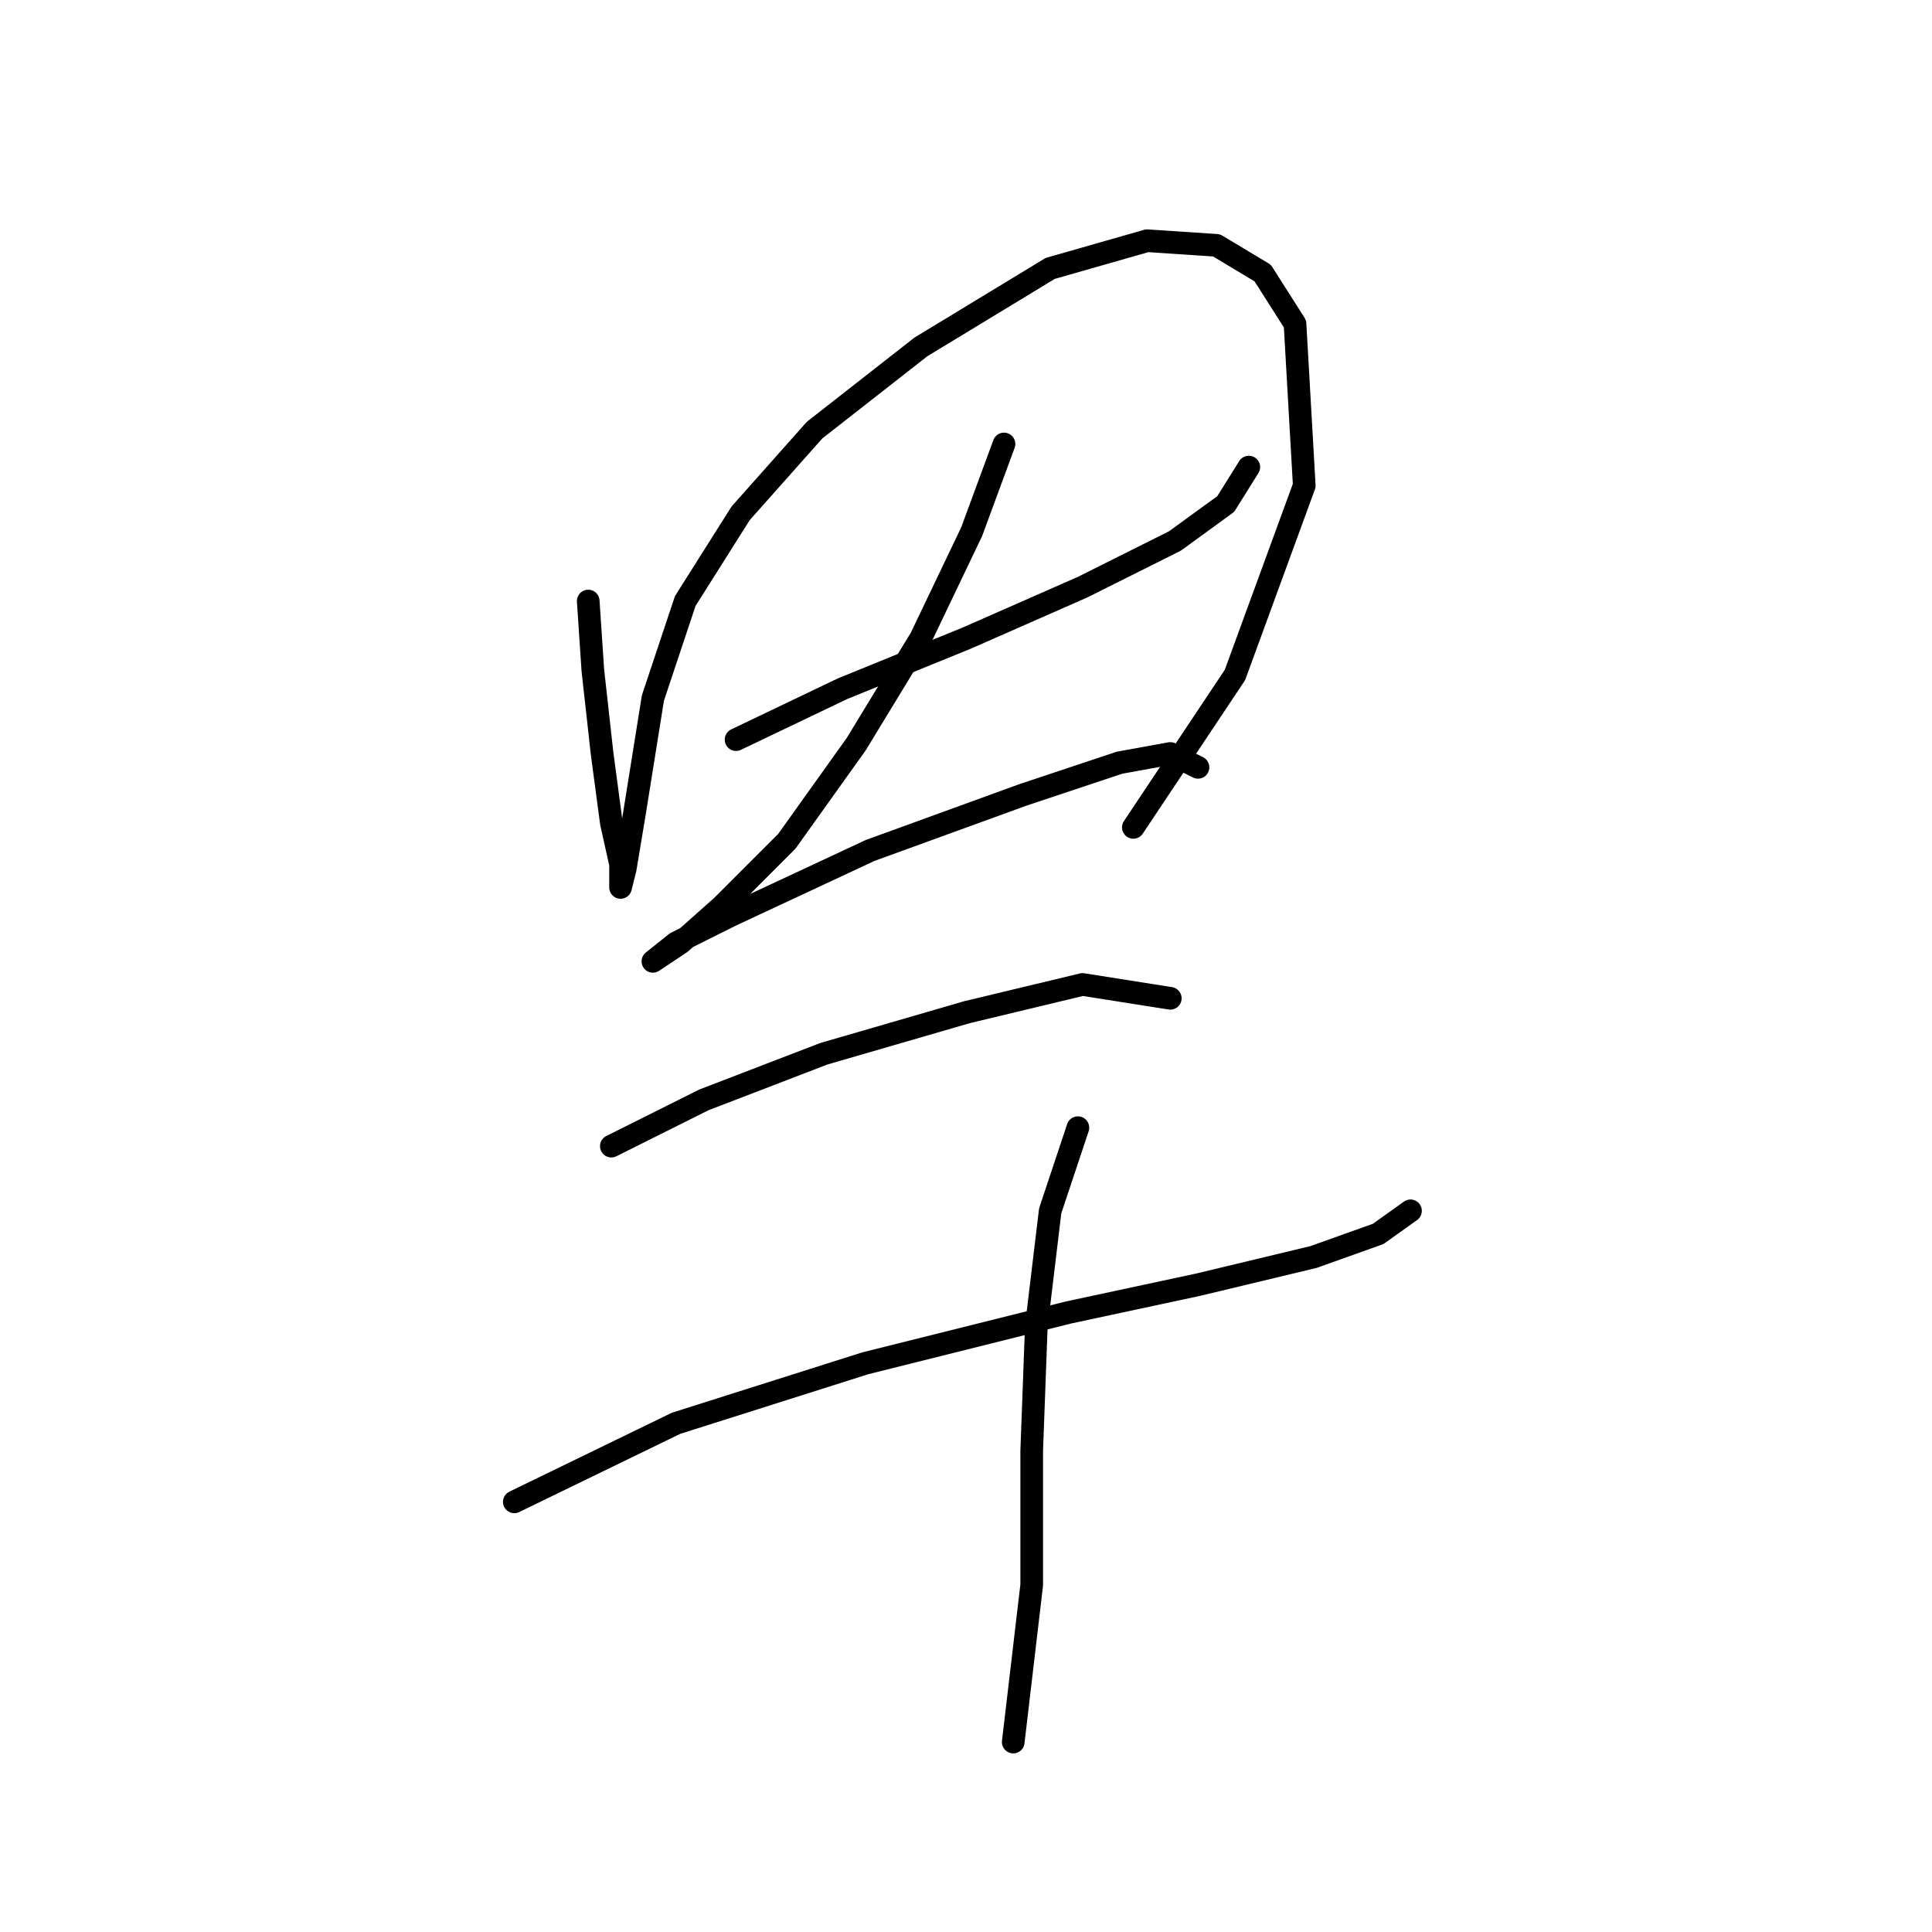 <?xml version="1.0" standalone="no"?>
    <svg width="256" height="256" xmlns="http://www.w3.org/2000/svg" version="1.1">
    <polyline stroke="black" stroke-width="3" stroke-linecap="round" fill="transparent" stroke-linejoin="round" points="77.943 79.64 78.555 88.822 79.78 99.84 81.004 109.022 82.228 114.531 82.228 117.591 82.84 115.143 84.064 107.798 86.513 92.495 90.798 79.64 98.143 68.01 107.937 56.992 122.015 45.974 139.155 35.568 152.009 31.896 161.191 32.508 167.312 36.18 171.597 42.914 172.821 64.338 163.639 89.434 150.173 109.634 150.173 109.634 " />
        <polyline stroke="black" stroke-width="3" stroke-linecap="round" fill="transparent" stroke-linejoin="round" points="97.531 98.004 111.61 91.271 128.137 84.537 143.439 77.804 155.682 71.683 162.415 66.786 165.475 61.889 165.475 61.889 " />
        <polyline stroke="black" stroke-width="3" stroke-linecap="round" fill="transparent" stroke-linejoin="round" points="133.034 58.829 128.749 70.459 122.015 84.537 113.446 98.616 104.264 111.47 95.695 120.04 90.186 124.937 86.513 127.385 86.513 127.385 89.573 124.937 96.919 121.264 115.282 112.695 135.482 105.349 148.336 101.064 155.07 99.84 158.742 101.677 158.742 101.677 " />
        <polyline stroke="black" stroke-width="3" stroke-linecap="round" fill="transparent" stroke-linejoin="round" points="81.004 151.87 93.246 145.749 109.161 139.628 128.137 134.119 143.439 130.446 155.07 132.282 155.07 132.282 " />
        <polyline stroke="black" stroke-width="3" stroke-linecap="round" fill="transparent" stroke-linejoin="round" points="68.149 199.003 89.573 188.597 114.67 180.639 141.603 173.906 158.742 170.233 174.045 166.561 182.615 163.5 186.899 160.439 186.899 160.439 " />
        <polyline stroke="black" stroke-width="3" stroke-linecap="round" fill="transparent" stroke-linejoin="round" points="142.827 149.421 139.155 160.439 137.318 175.742 136.706 192.269 136.706 210.021 134.258 230.832 134.258 230.832 " />
        </svg>